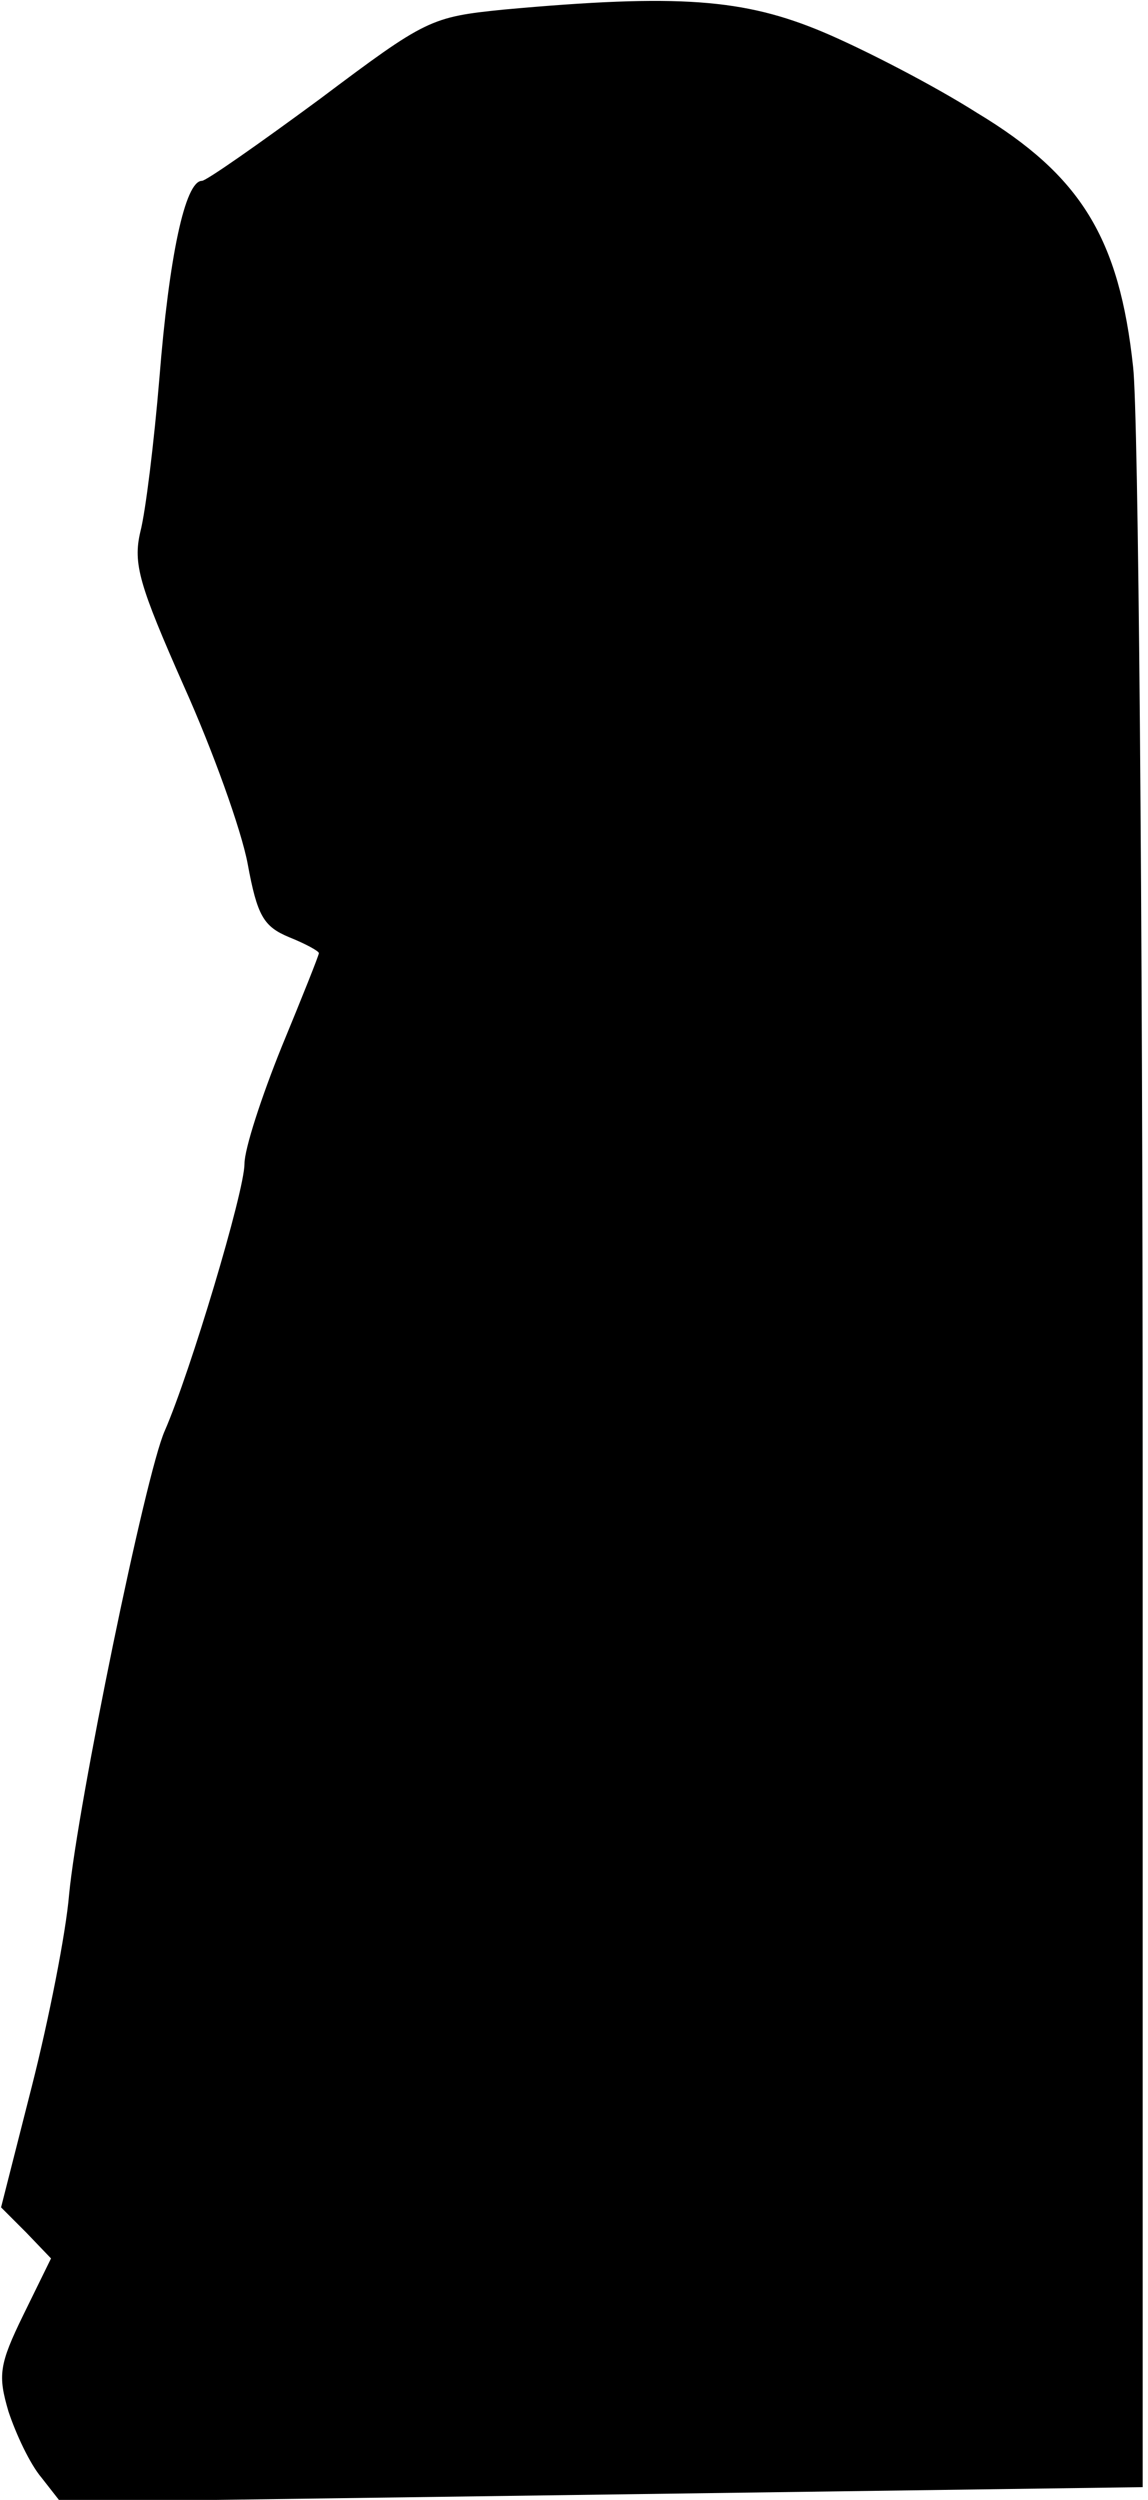 <?xml version="1.0" standalone="no"?>
<!DOCTYPE svg PUBLIC "-//W3C//DTD SVG 20010904//EN"
 "http://www.w3.org/TR/2001/REC-SVG-20010904/DTD/svg10.dtd">
<svg version="1.0" xmlns="http://www.w3.org/2000/svg"
 width="108pt" height="235pt" viewBox="0 0 108 235"
 preserveAspectRatio="xMidYMid meet">
<g transform="translate(0,235) scale(0.1,-0.1)"
fill="#000000" stroke="none">
<path fill="#000000" stroke="none" d="M474 2341 c-69 -7 -73 -9 -173 -84 -57
-42 -107 -77 -111 -77 -16 0 -31 -72 -40 -185 -5 -60 -13 -126 -18 -145 -7
-30 -1 -50 41 -145 27 -60 54 -135 60 -167 9 -49 15 -59 39 -69 15 -6 28 -13
28 -15 0 -2 -16 -42 -35 -88 -19 -47 -35 -96 -35 -110 0 -26 -51 -196 -75
-251 -18 -40 -82 -352 -90 -436 -3 -36 -19 -117 -35 -180 l-29 -114 24 -24 23
-24 -26 -53 c-23 -47 -24 -57 -14 -91 7 -21 20 -49 31 -62 l18 -23 509 7 509
7 0 957 c0 526 -4 992 -9 1036 -13 121 -49 180 -147 239 -41 26 -107 60 -145
76 -74 31 -135 36 -300 21z"/>
</g>
</svg>
